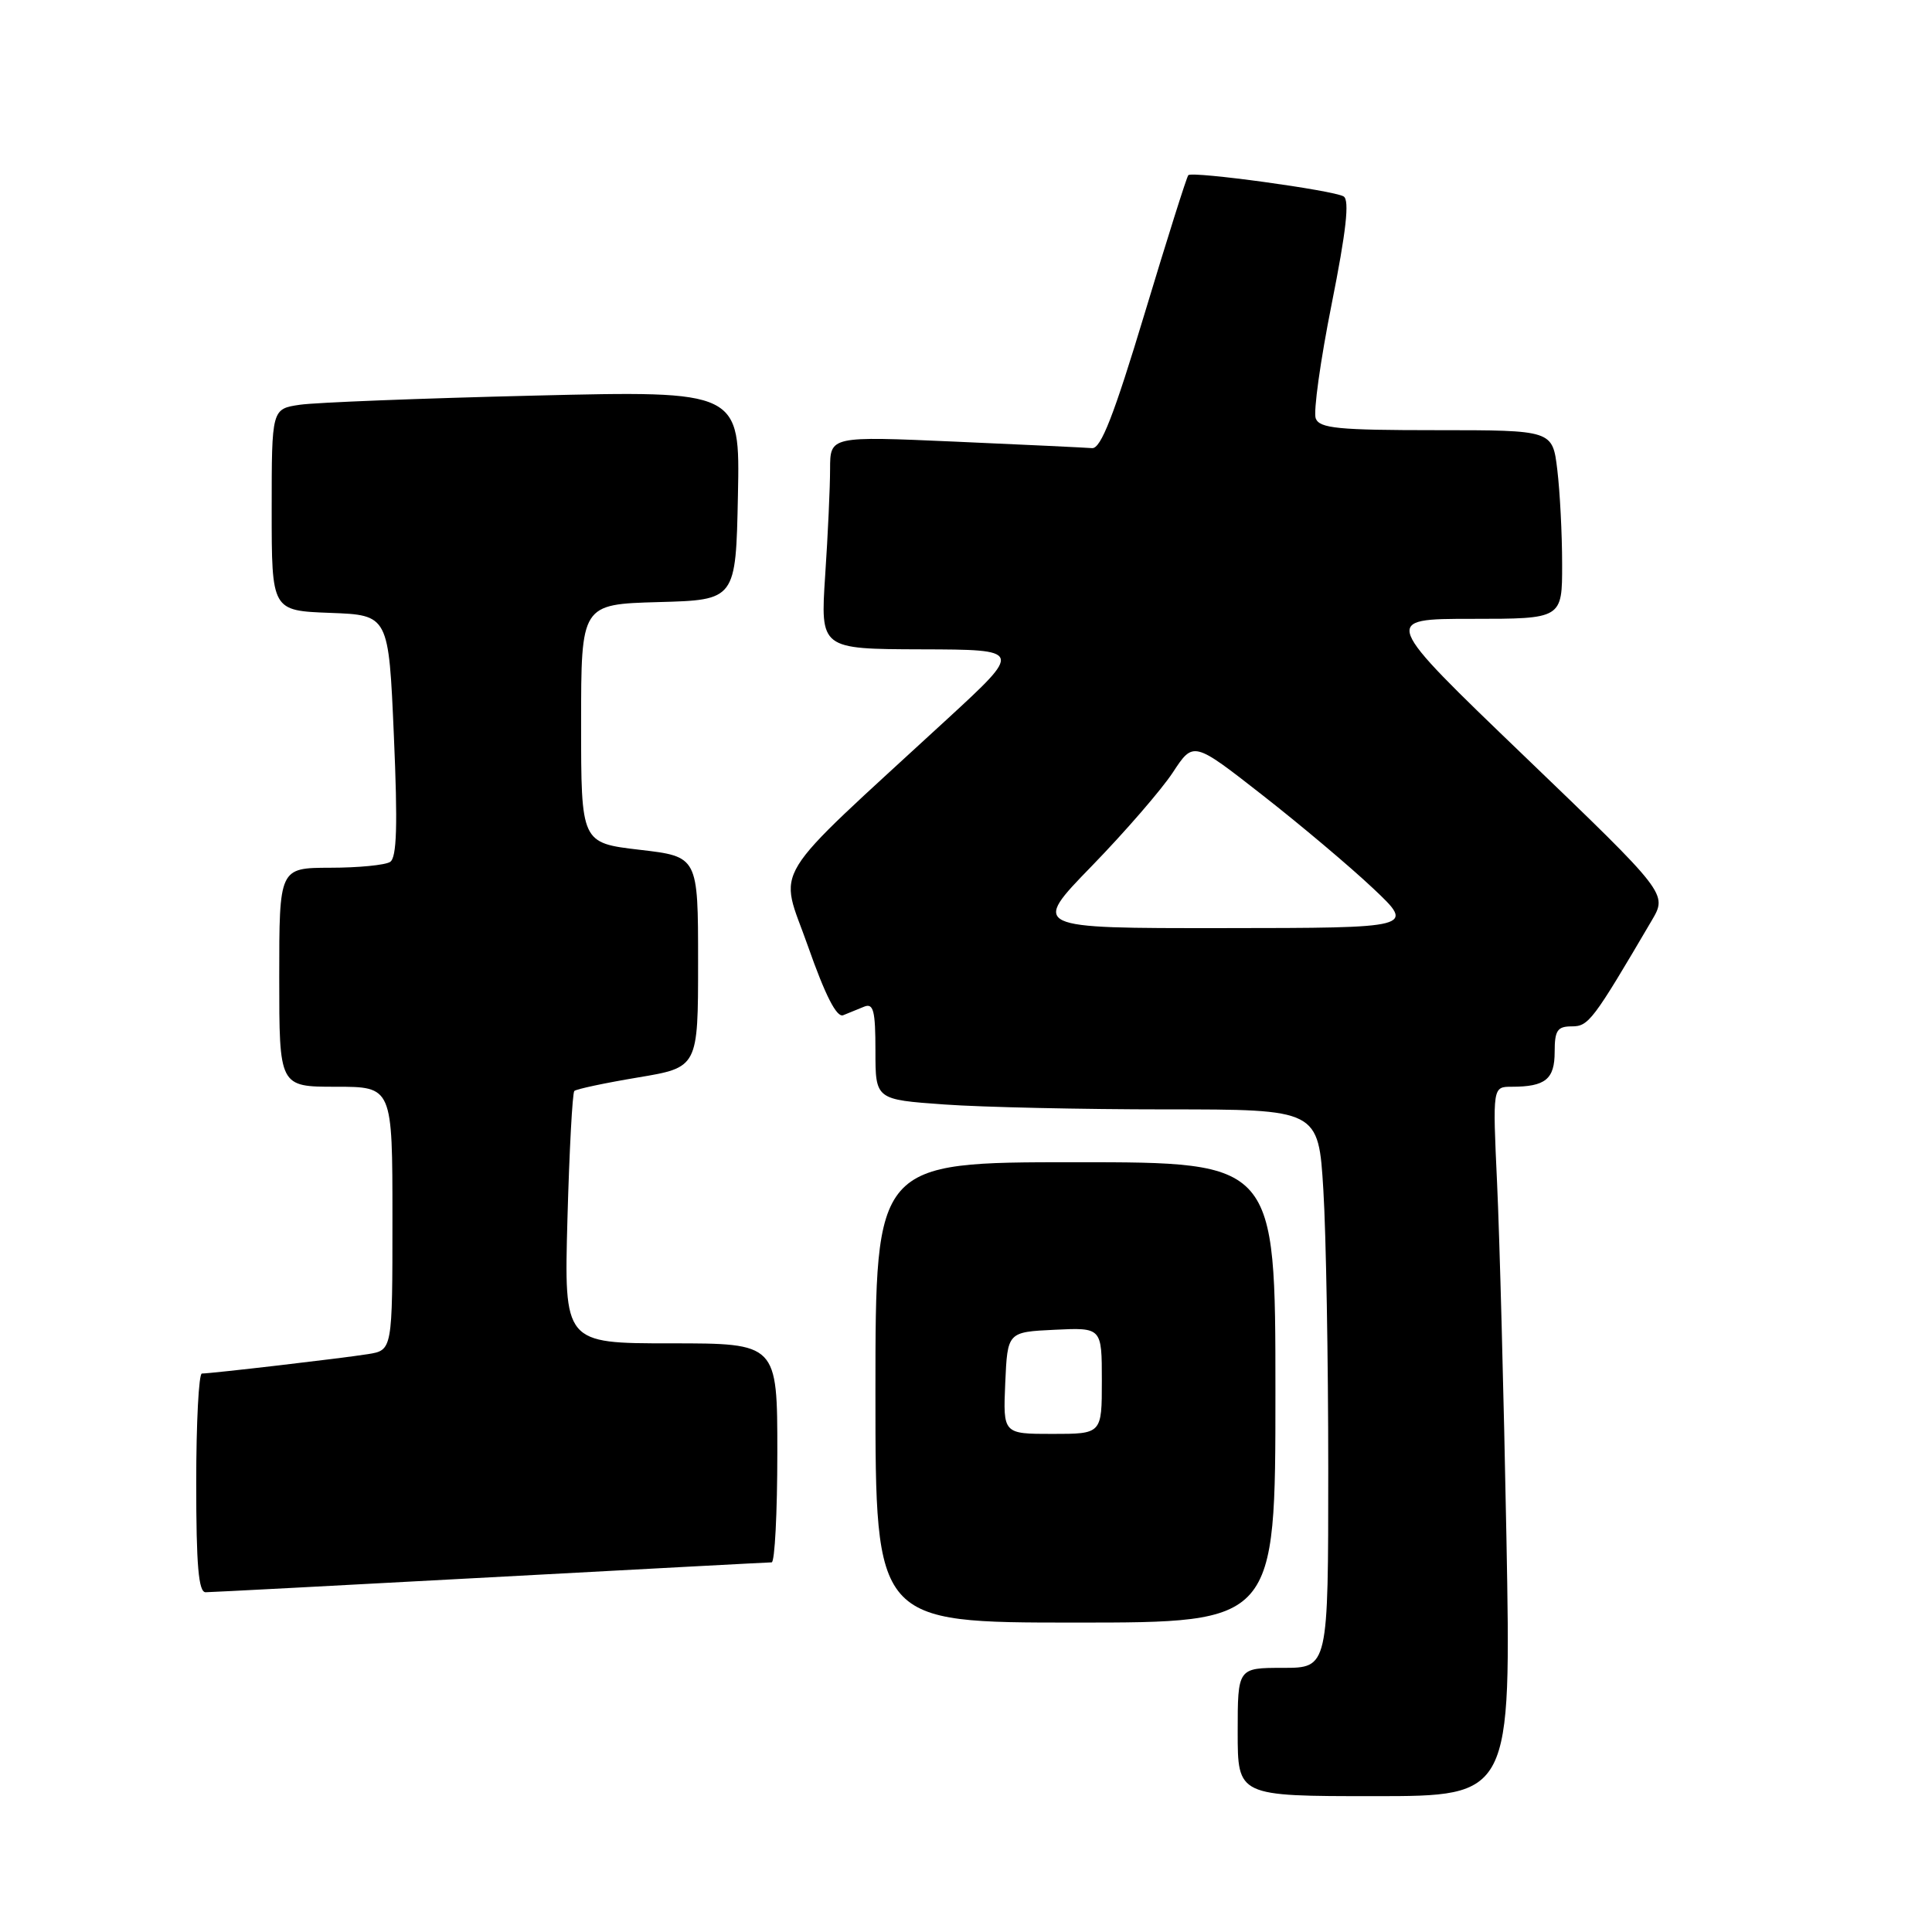 <?xml version="1.0" encoding="UTF-8" standalone="no"?>
<!DOCTYPE svg PUBLIC "-//W3C//DTD SVG 1.1//EN" "http://www.w3.org/Graphics/SVG/1.1/DTD/svg11.dtd" >
<svg xmlns="http://www.w3.org/2000/svg" xmlns:xlink="http://www.w3.org/1999/xlink" version="1.1" viewBox="0 0 256 256">
 <g >
 <path fill="currentColor"
d=" M 199.61 203.75 C 199.26 184.91 198.70 163.76 198.37 156.75 C 197.78 144.00 197.78 144.00 200.31 144.00 C 204.77 144.00 206.00 143.00 206.00 139.39 C 206.00 136.53 206.36 136.00 208.27 136.00 C 210.50 136.00 211.06 135.26 218.87 121.96 C 220.95 118.42 220.95 118.42 202.00 100.21 C 183.05 82.00 183.05 82.00 195.03 82.00 C 207.00 82.00 207.00 82.00 206.99 74.75 C 206.99 70.76 206.70 65.14 206.35 62.25 C 205.72 57.00 205.72 57.00 190.33 57.00 C 177.30 57.00 174.85 56.76 174.34 55.44 C 174.01 54.58 174.96 47.77 176.45 40.30 C 178.38 30.62 178.84 26.52 178.04 26.03 C 176.74 25.22 158.01 22.66 157.46 23.21 C 157.25 23.41 154.65 31.66 151.67 41.54 C 147.60 55.04 145.87 59.47 144.71 59.38 C 143.86 59.31 135.70 58.92 126.58 58.52 C 110.00 57.79 110.00 57.79 109.99 62.14 C 109.99 64.54 109.70 70.89 109.34 76.25 C 108.70 86.00 108.70 86.00 122.10 86.04 C 135.50 86.08 135.50 86.08 125.50 95.29 C 101.38 117.50 103.23 114.48 107.06 125.38 C 109.36 131.93 110.87 134.87 111.73 134.52 C 112.43 134.23 113.67 133.73 114.50 133.39 C 115.74 132.89 116.00 133.90 116.00 139.24 C 116.00 145.70 116.00 145.70 125.15 146.35 C 130.19 146.71 143.39 147.00 154.50 147.00 C 174.70 147.00 174.70 147.00 175.35 157.66 C 175.71 163.52 176.00 180.17 176.00 194.66 C 176.00 221.00 176.00 221.00 170.00 221.00 C 164.00 221.00 164.00 221.00 164.00 229.50 C 164.00 238.00 164.00 238.00 182.12 238.00 C 200.24 238.00 200.24 238.00 199.61 203.75 Z  M 169.00 184.50 C 169.00 154.00 169.00 154.00 142.50 154.00 C 116.00 154.00 116.00 154.00 116.00 184.50 C 116.00 215.00 116.00 215.00 142.50 215.00 C 169.00 215.00 169.00 215.00 169.00 184.50 Z  M 65.00 209.00 C 85.08 207.92 101.84 207.02 102.25 207.02 C 102.66 207.01 103.00 200.47 103.00 192.50 C 103.00 178.00 103.00 178.00 88.87 178.00 C 74.74 178.00 74.74 178.00 75.19 161.51 C 75.44 152.44 75.85 144.82 76.10 144.56 C 76.36 144.31 80.15 143.50 84.53 142.77 C 92.50 141.44 92.50 141.44 92.50 127.47 C 92.50 113.50 92.50 113.50 84.75 112.60 C 77.00 111.69 77.00 111.69 77.00 95.88 C 77.00 80.07 77.00 80.07 87.25 79.78 C 97.50 79.50 97.50 79.50 97.78 65.63 C 98.06 51.76 98.06 51.76 70.78 52.42 C 55.78 52.78 41.81 53.33 39.75 53.63 C 36.00 54.18 36.00 54.18 36.00 67.55 C 36.00 80.92 36.00 80.92 43.75 81.21 C 51.50 81.50 51.50 81.50 52.19 97.48 C 52.71 109.40 52.58 113.65 51.69 114.21 C 51.04 114.63 47.46 114.98 43.75 114.98 C 37.00 115.00 37.00 115.00 37.00 129.50 C 37.00 144.00 37.00 144.00 44.50 144.00 C 52.00 144.00 52.00 144.00 52.00 161.45 C 52.00 178.91 52.00 178.91 48.75 179.43 C 45.39 179.97 28.08 181.99 26.75 182.00 C 26.34 182.00 26.00 188.53 26.00 196.50 C 26.00 207.44 26.31 211.00 27.25 210.98 C 27.94 210.98 44.92 210.08 65.00 209.00 Z  M 144.67 114.75 C 149.08 110.21 153.91 104.63 155.41 102.35 C 158.13 98.20 158.13 98.20 167.27 105.35 C 172.30 109.28 178.91 114.85 181.96 117.73 C 187.50 122.96 187.50 122.96 162.07 122.98 C 136.65 123.00 136.65 123.00 144.67 114.75 Z  M 133.20 183.25 C 133.50 176.50 133.50 176.50 139.75 176.20 C 146.00 175.90 146.00 175.90 146.00 182.95 C 146.00 190.00 146.00 190.00 139.45 190.00 C 132.91 190.00 132.91 190.00 133.20 183.25 Z "/>
</g>
</svg>